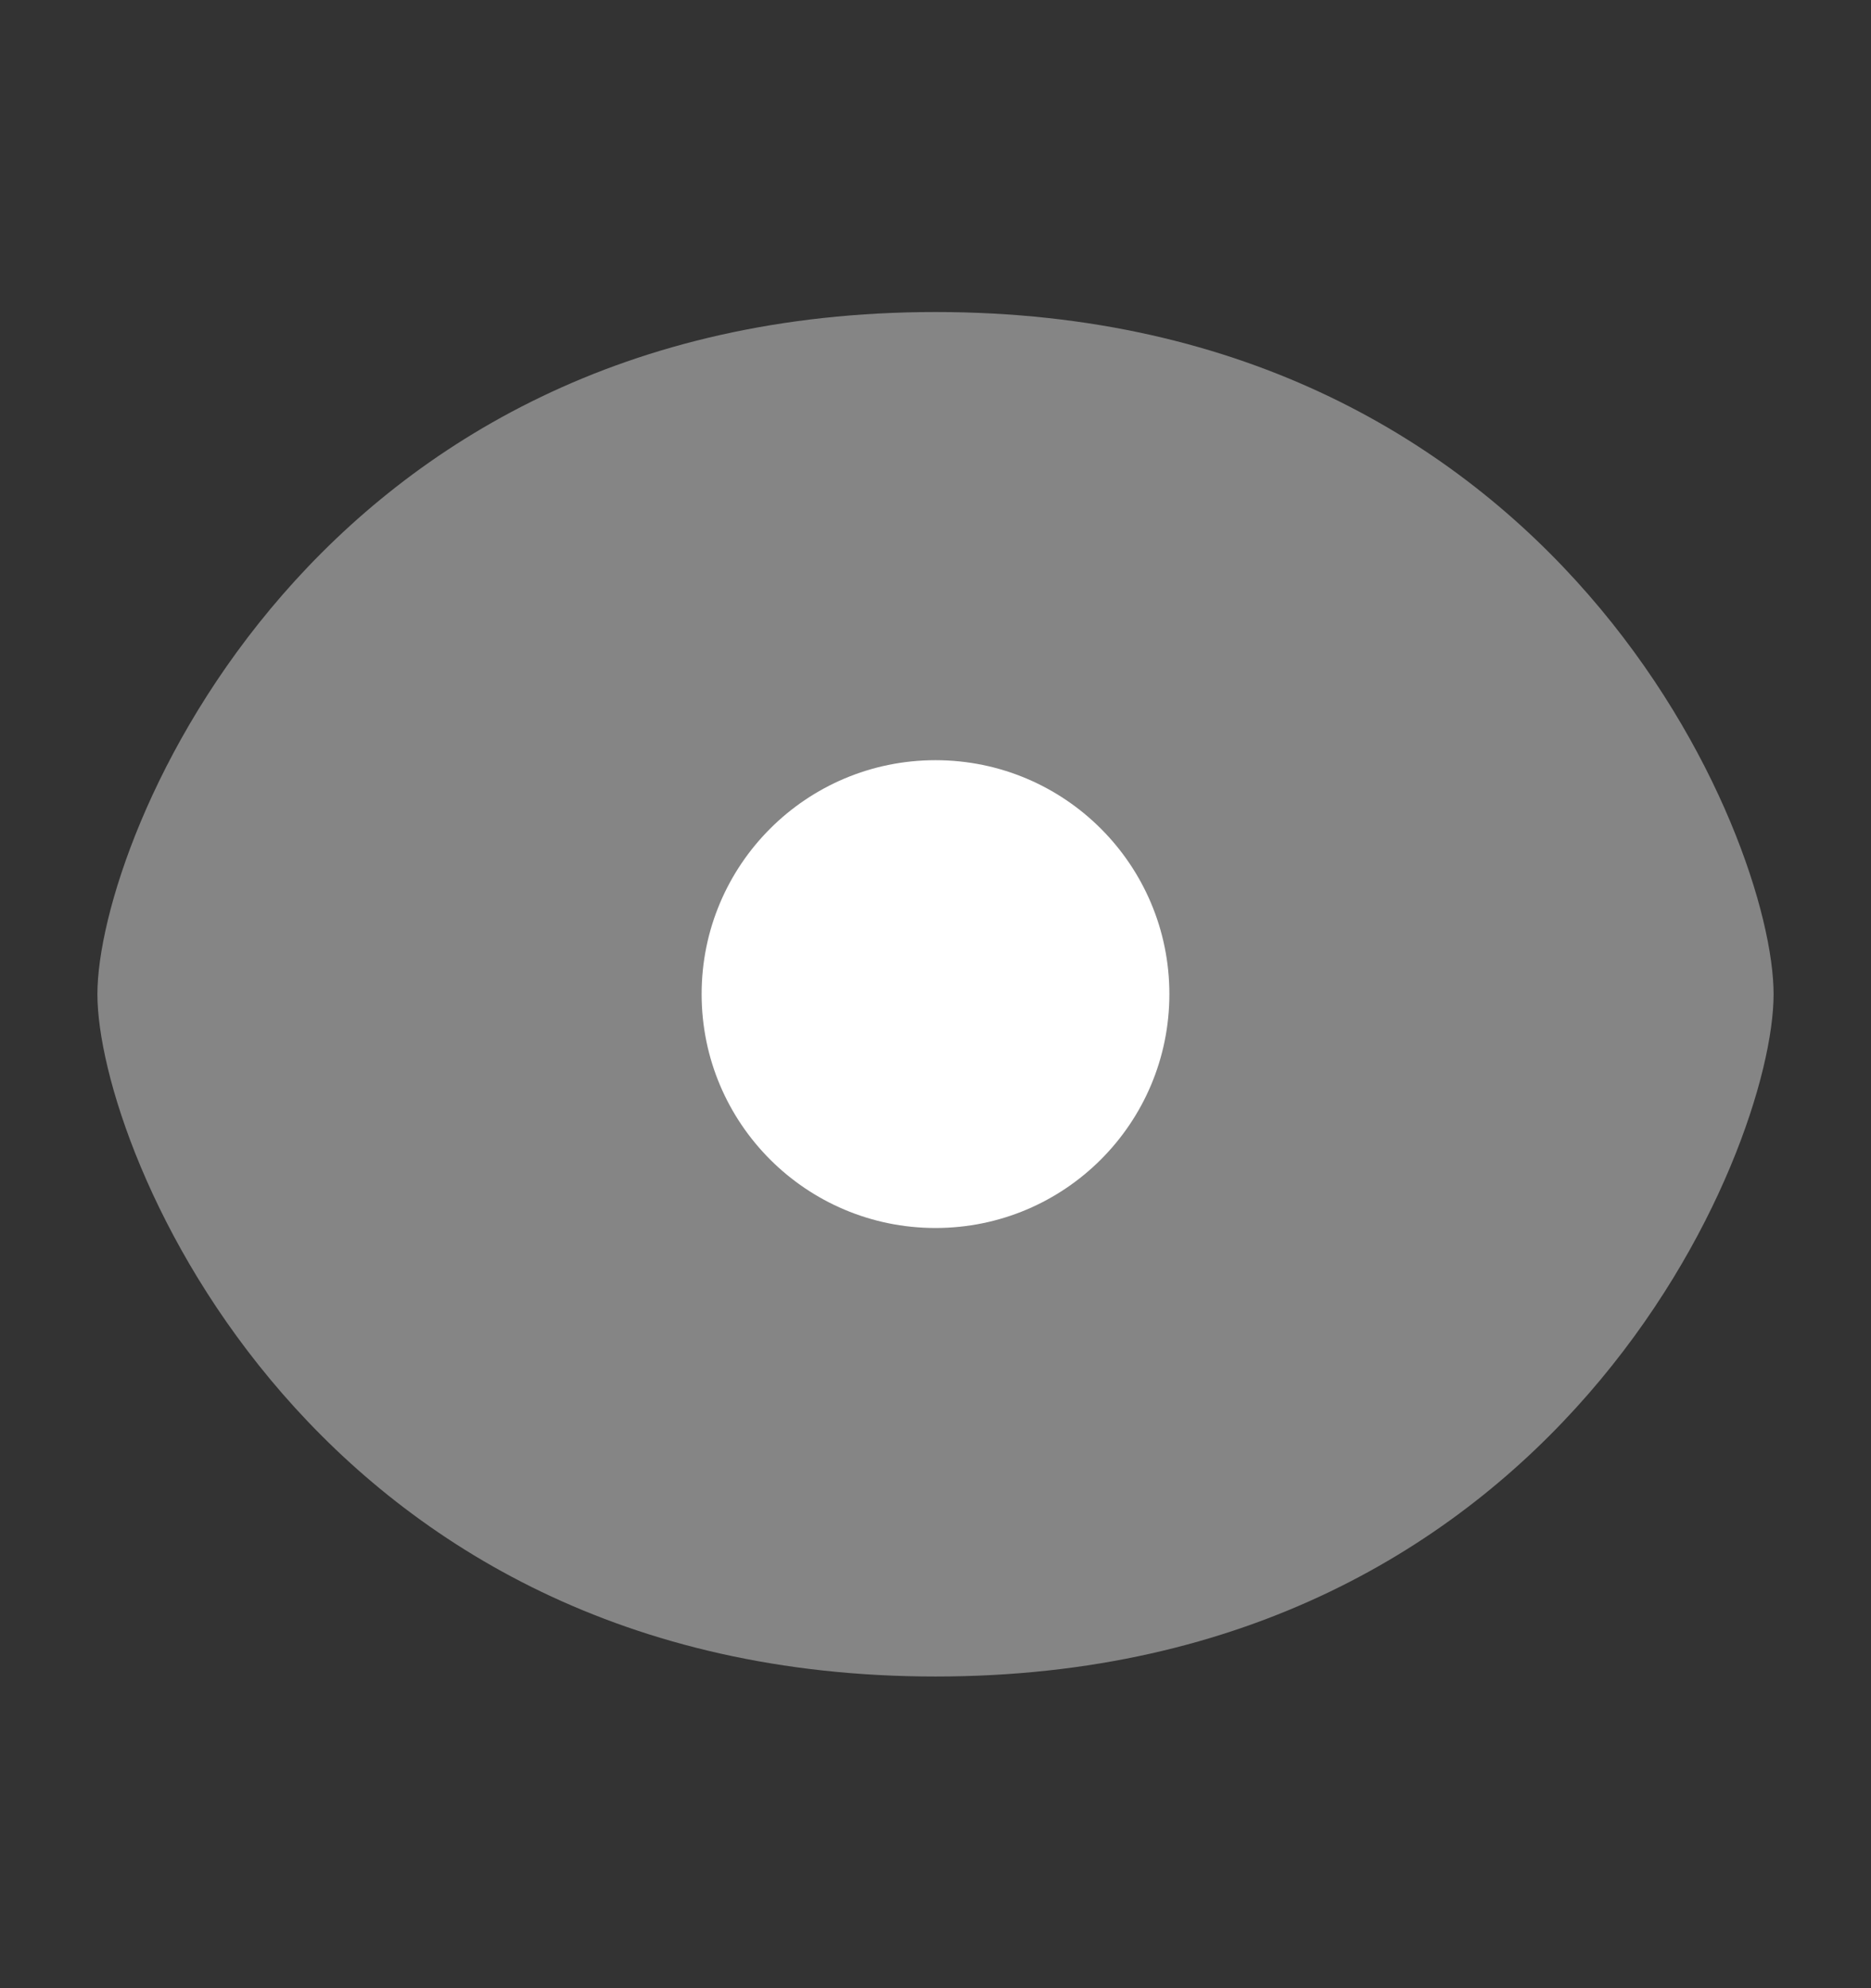 <svg width="16" height="17" viewBox="0 0 16 17" fill="none" xmlns="http://www.w3.org/2000/svg">
<rect x="0" y="0" width="16" height="17" fill="#333333" stroke="none"/>
<path opacity="0.4" d="M8 2.668C2.667 2.668 0.833 7.168 0.833 8.501C0.833 9.835 2.667 14.335 8 14.335C13.334 14.335 15.167 9.835 15.167 8.501C15.167 7.168 13.334 2.668 8 2.668Z" fill="white"/>
<path d="M10 8.5C10 9.605 9.105 10.5 8 10.5C6.895 10.5 6 9.605 6 8.5C6 7.395 6.895 6.5 8 6.5C9.105 6.5 10 7.395 10 8.5Z" fill="white"/>
</svg>
